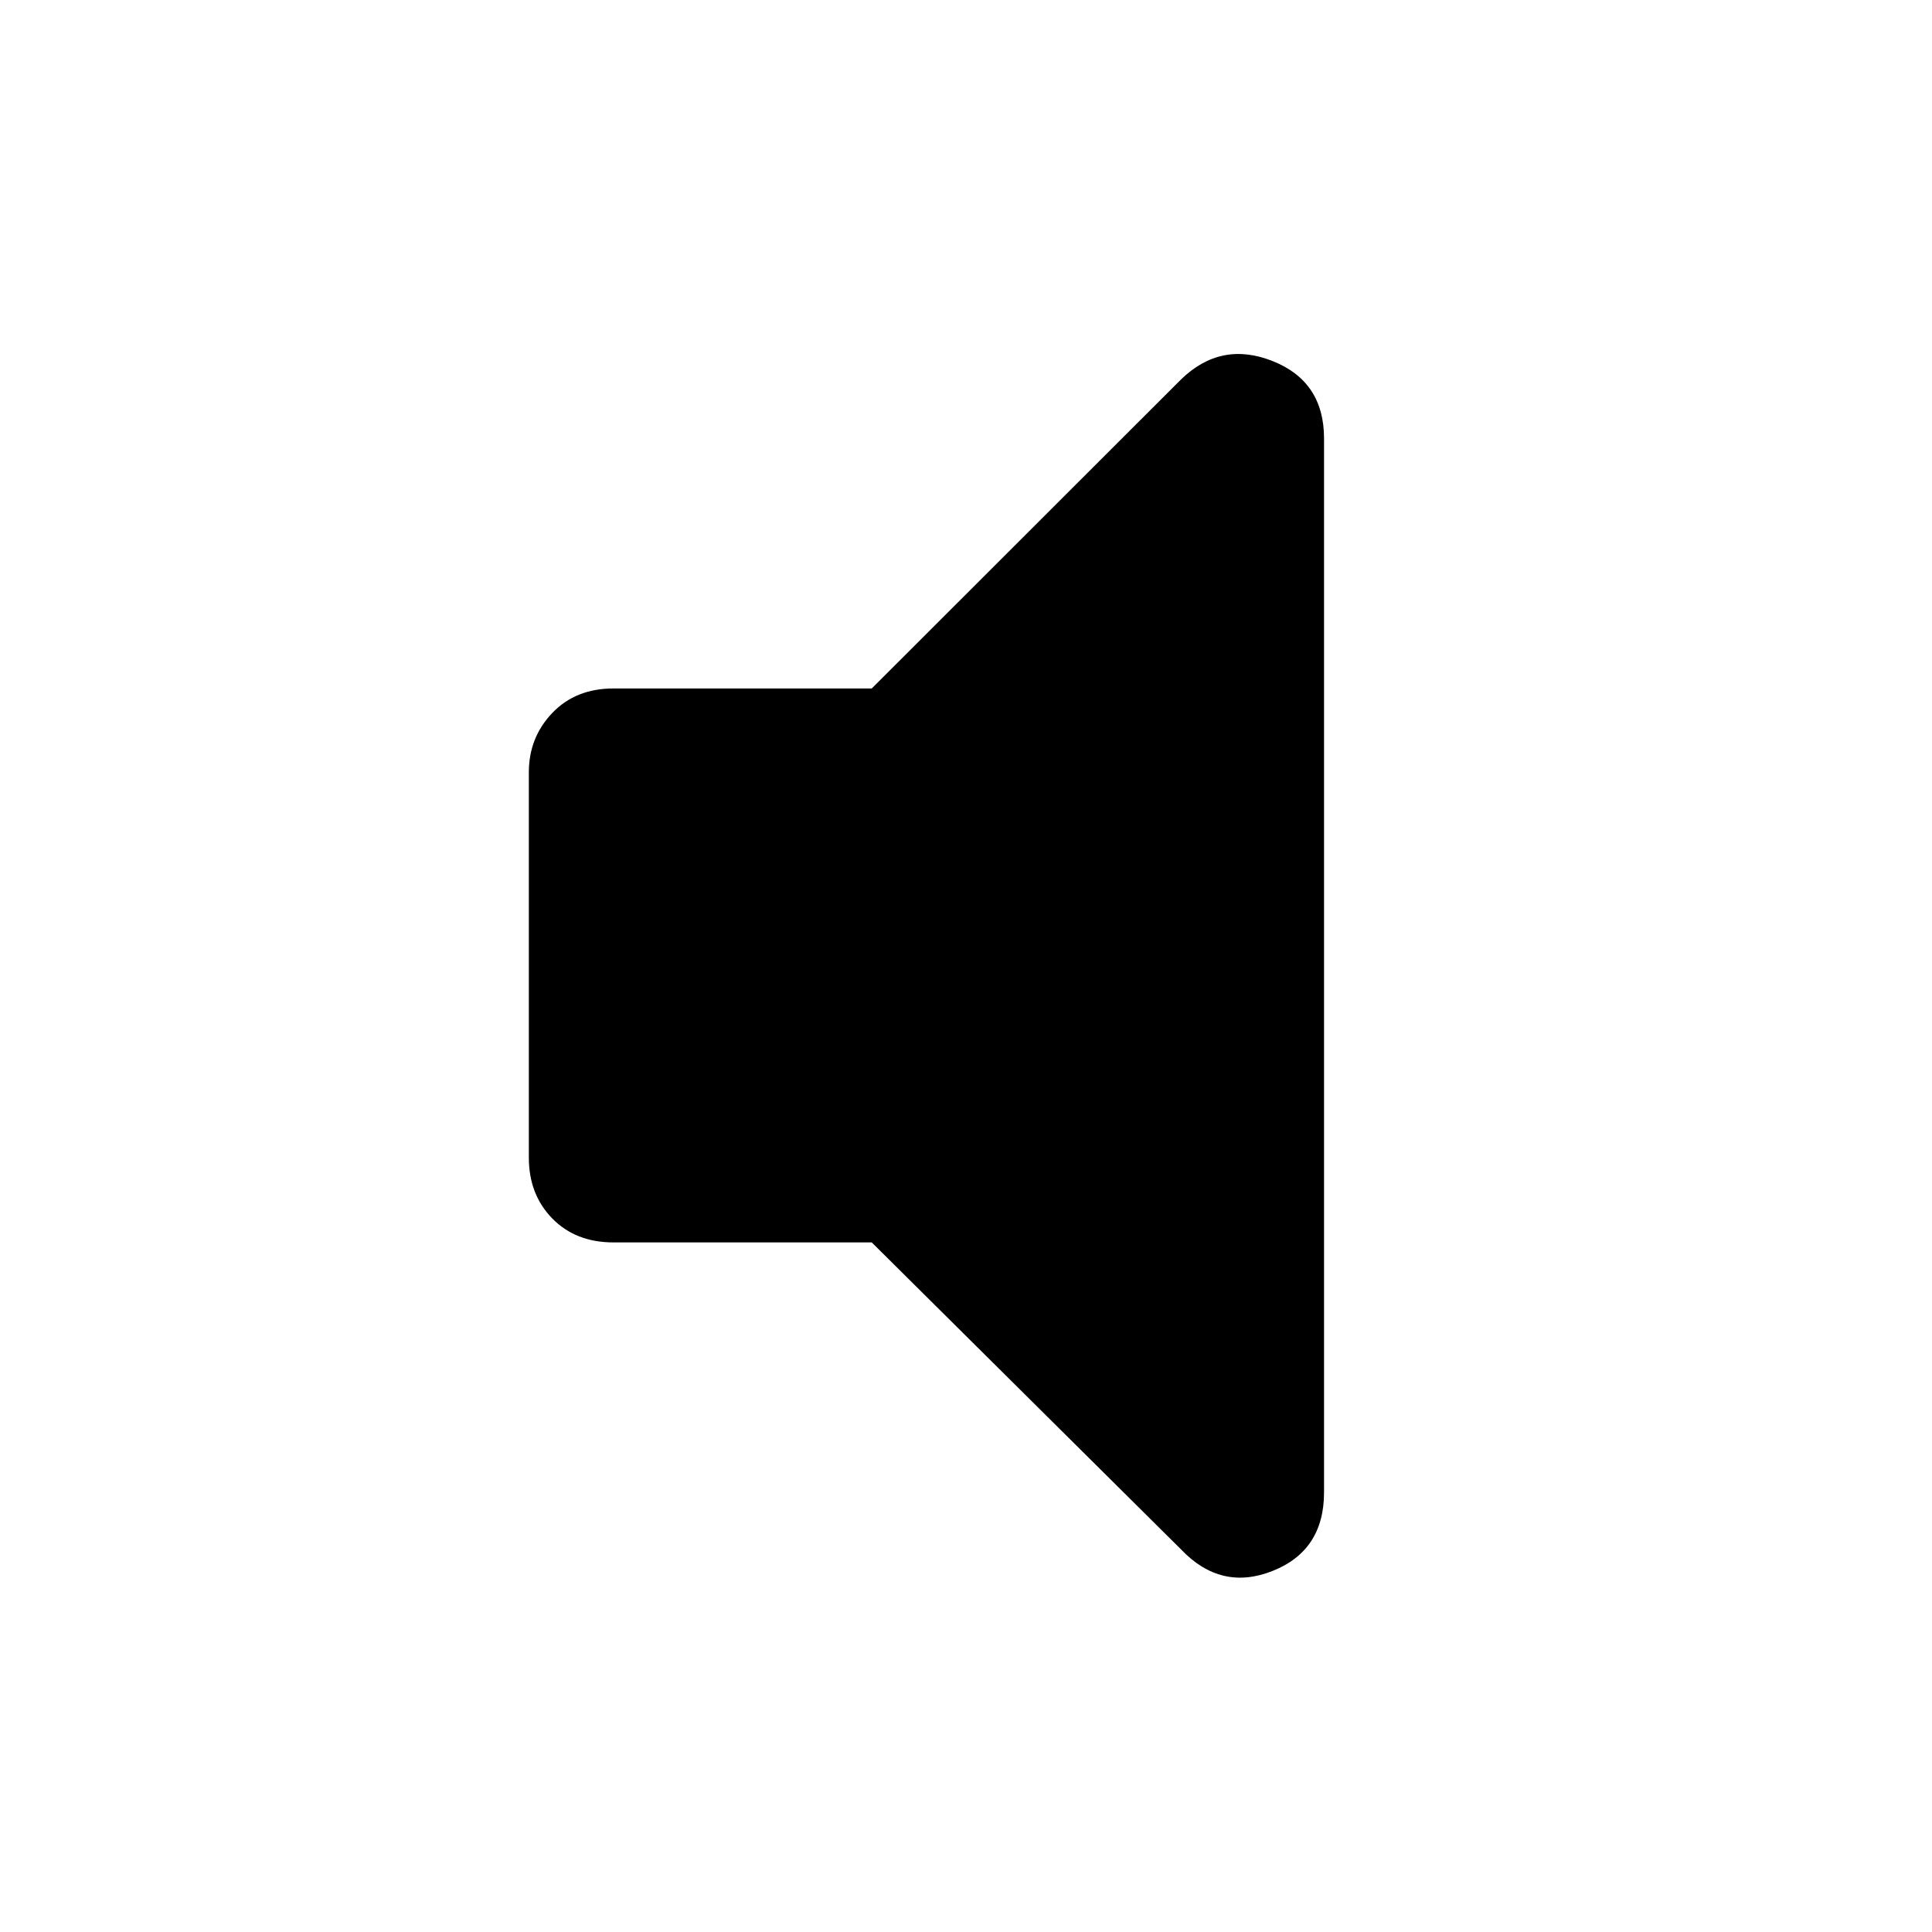 <svg xmlns="http://www.w3.org/2000/svg" height="48" viewBox="0 -960 960 960" width="48"><path d="M433.17-342.65h-128.3q-18.83 0-30.46-11.91-11.63-11.92-11.63-30.18v-191.52q0-17.26 11.63-29.46 11.63-12.19 30.46-12.19h128.3l153.7-153.57q19.83-19.26 45.43-9.13 25.61 10.13 25.61 38.52v523.61q0 28.96-25.61 39.09-25.6 10.13-45.43-10.7l-153.7-152.56Z"/></svg>